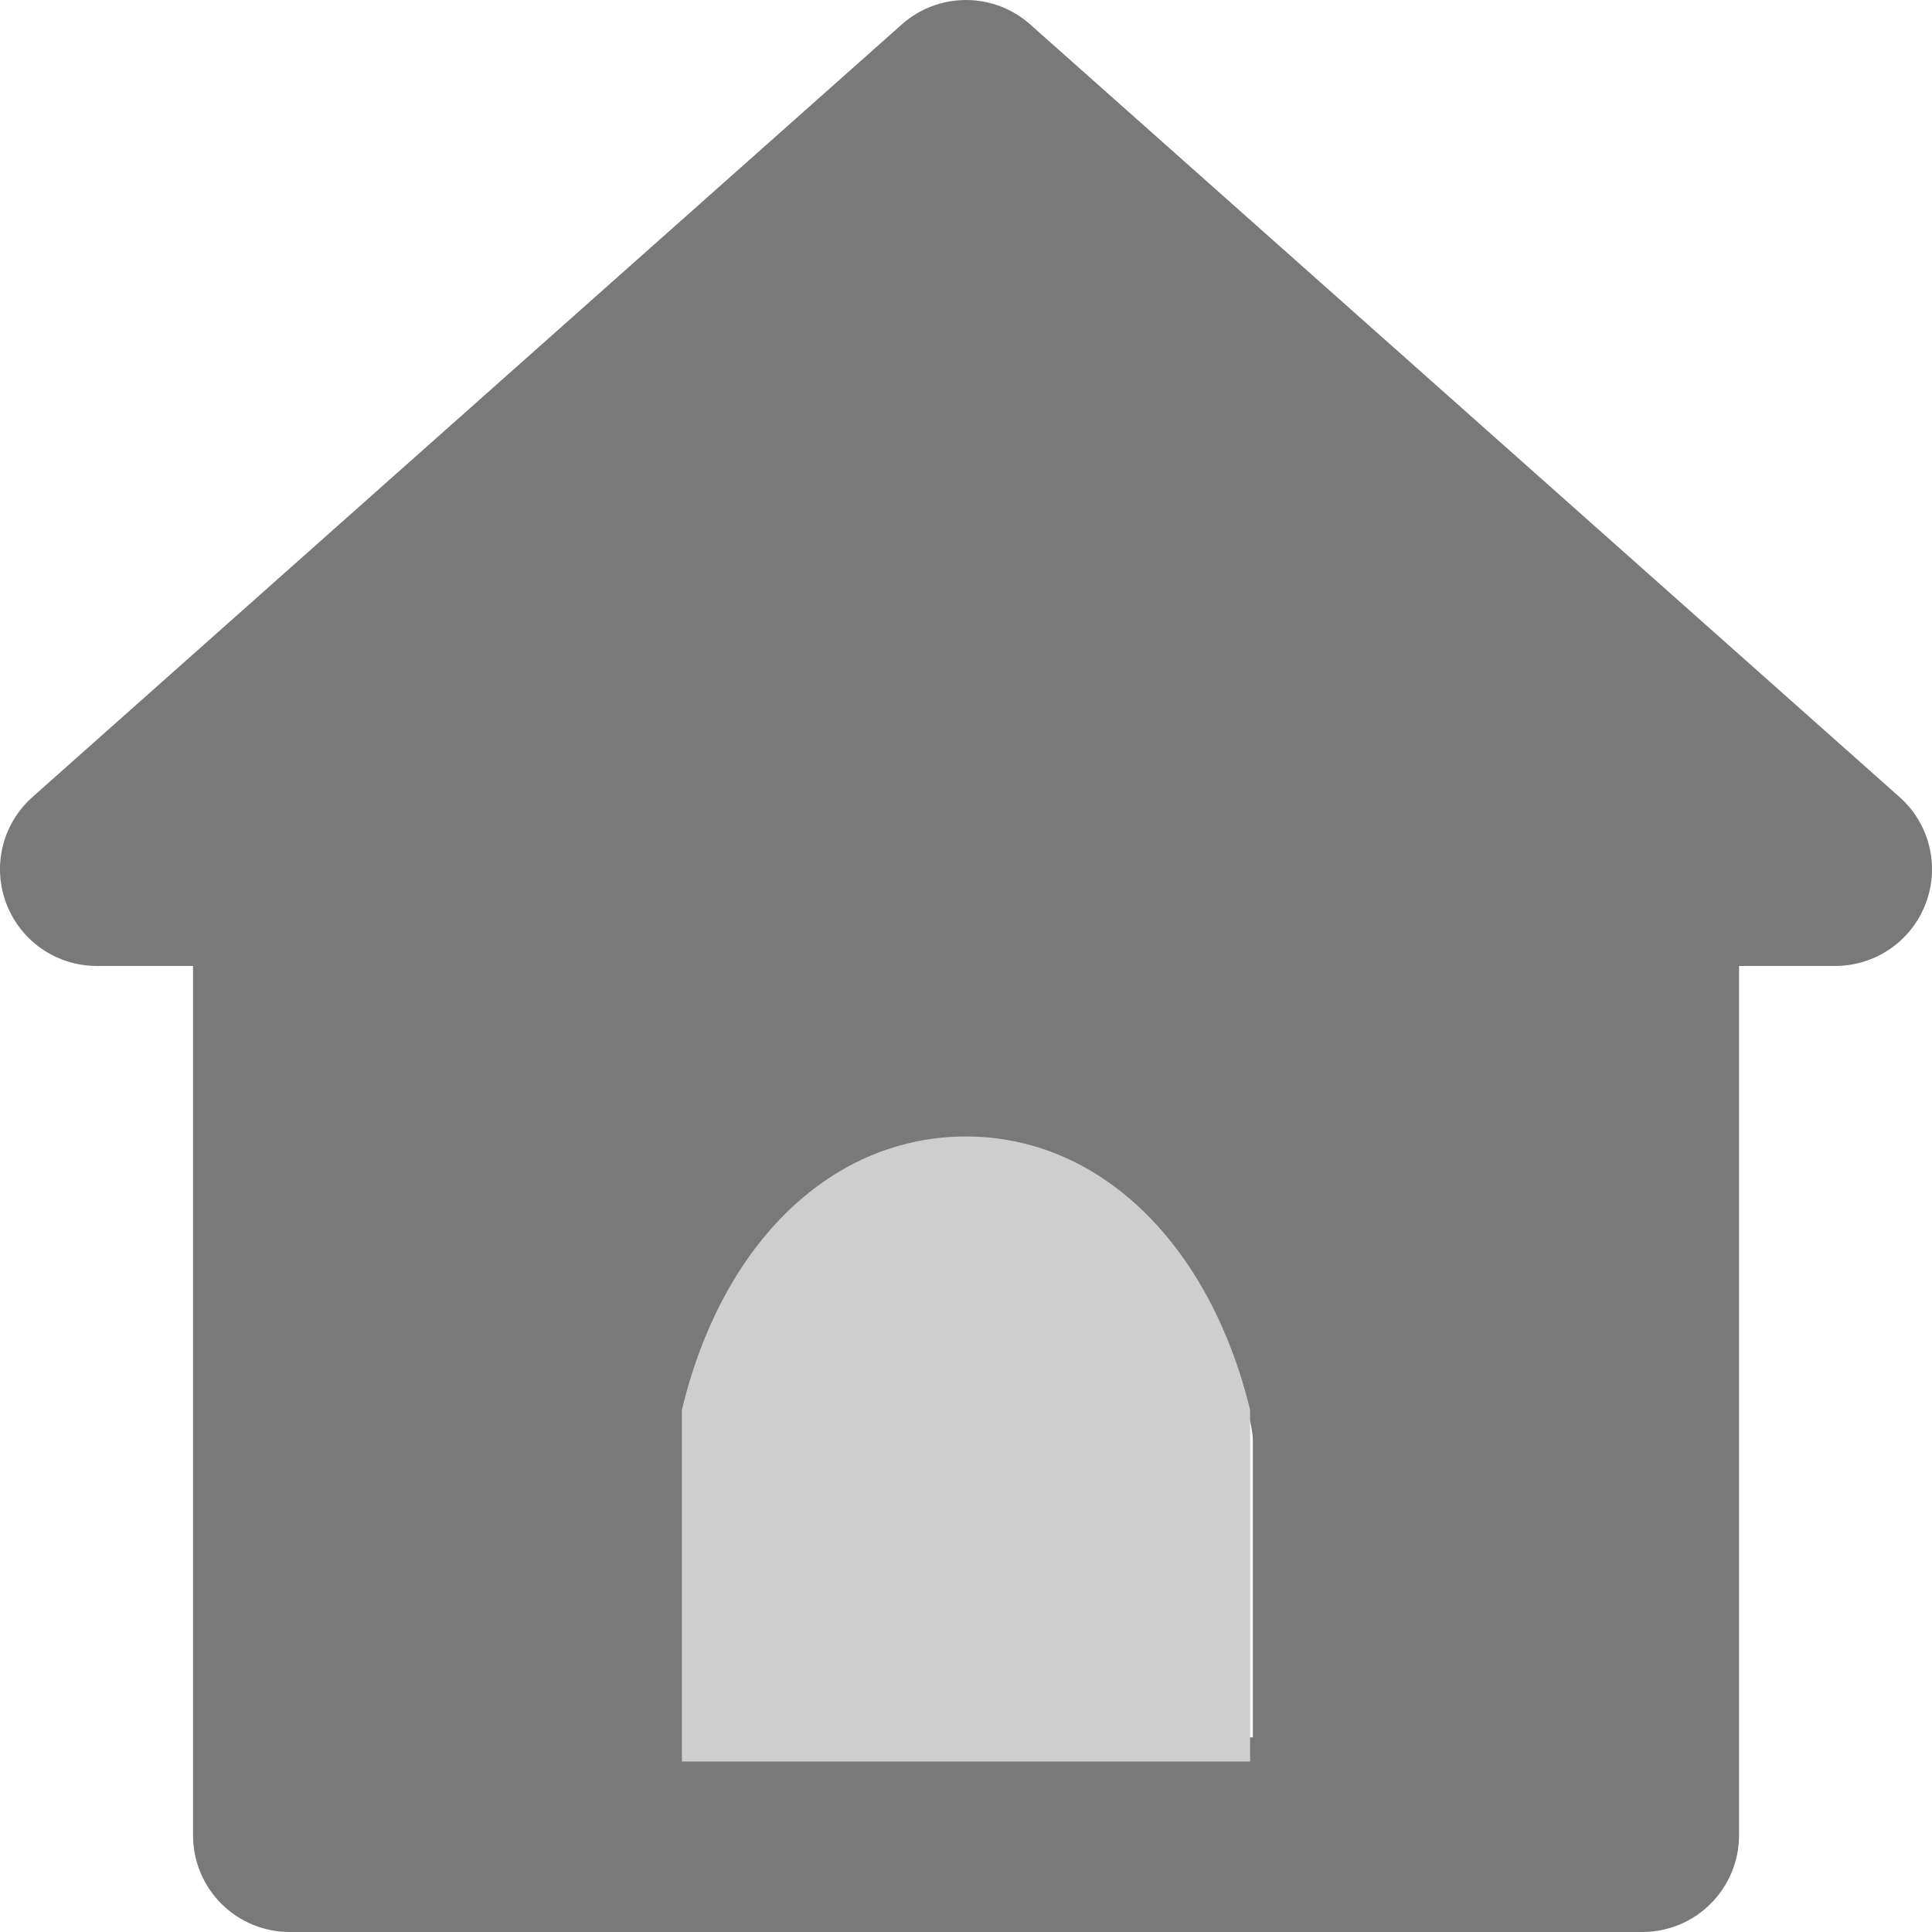 <svg width="34" height="34" viewBox="0 0 34 34" fill="none" xmlns="http://www.w3.org/2000/svg">
<path d="M33.426 14.024L18.122 0.423C17.812 0.15 17.413 0 17 0C16.587 0 16.188 0.15 15.878 0.423L0.574 14.024C0.314 14.254 0.13 14.558 0.048 14.895C-0.034 15.233 -0.011 15.587 0.115 15.911C0.238 16.23 0.455 16.505 0.737 16.699C1.019 16.893 1.354 16.998 1.696 16.999H3.397V32.3C3.397 32.751 3.576 33.183 3.895 33.502C4.213 33.821 4.646 34 5.097 34H28.903C29.354 34 29.787 33.821 30.105 33.502C30.424 33.183 30.604 32.751 30.604 32.3V16.999H32.304C32.647 16.998 32.981 16.893 33.263 16.699C33.545 16.505 33.762 16.23 33.885 15.911C34.011 15.587 34.034 15.233 33.952 14.895C33.87 14.558 33.686 14.254 33.426 14.024ZM22.048 30.575L12.048 30.6V25.344C12.048 24.69 13.063 22.394 13.382 22.075C14.715 20.44 16.048 20.113 17.048 20.113C18.048 20.113 19.381 20.44 20.715 22.075C21.034 22.394 22.048 24.69 22.048 25.344V30.575ZM27.203 30.6H22.101H27.832C27.832 29.247 28.159 17.955 27.203 16.999C26.246 16.042 17.231 14.895 15.878 14.895C14.525 14.895 7.754 15.743 6.797 16.699C5.841 17.656 6.168 29.247 6.168 30.6H11.899H6.797V16.999H27.203V30.6ZM6.168 13.599H27.832L17 11.442L6.168 13.599Z" fill="#797979"/>
<path d="M22 31C18.667 31 19.428 31 16.667 31C13.905 31 14.333 31 12 31C12 28.789 12 27.219 12 24.812C12.716 21.831 14.667 20 17 20C19.333 20 21.279 21.858 22 24.812C22 26.875 22 28.819 22 31Z" fill="#CECECE"/>
</svg>
